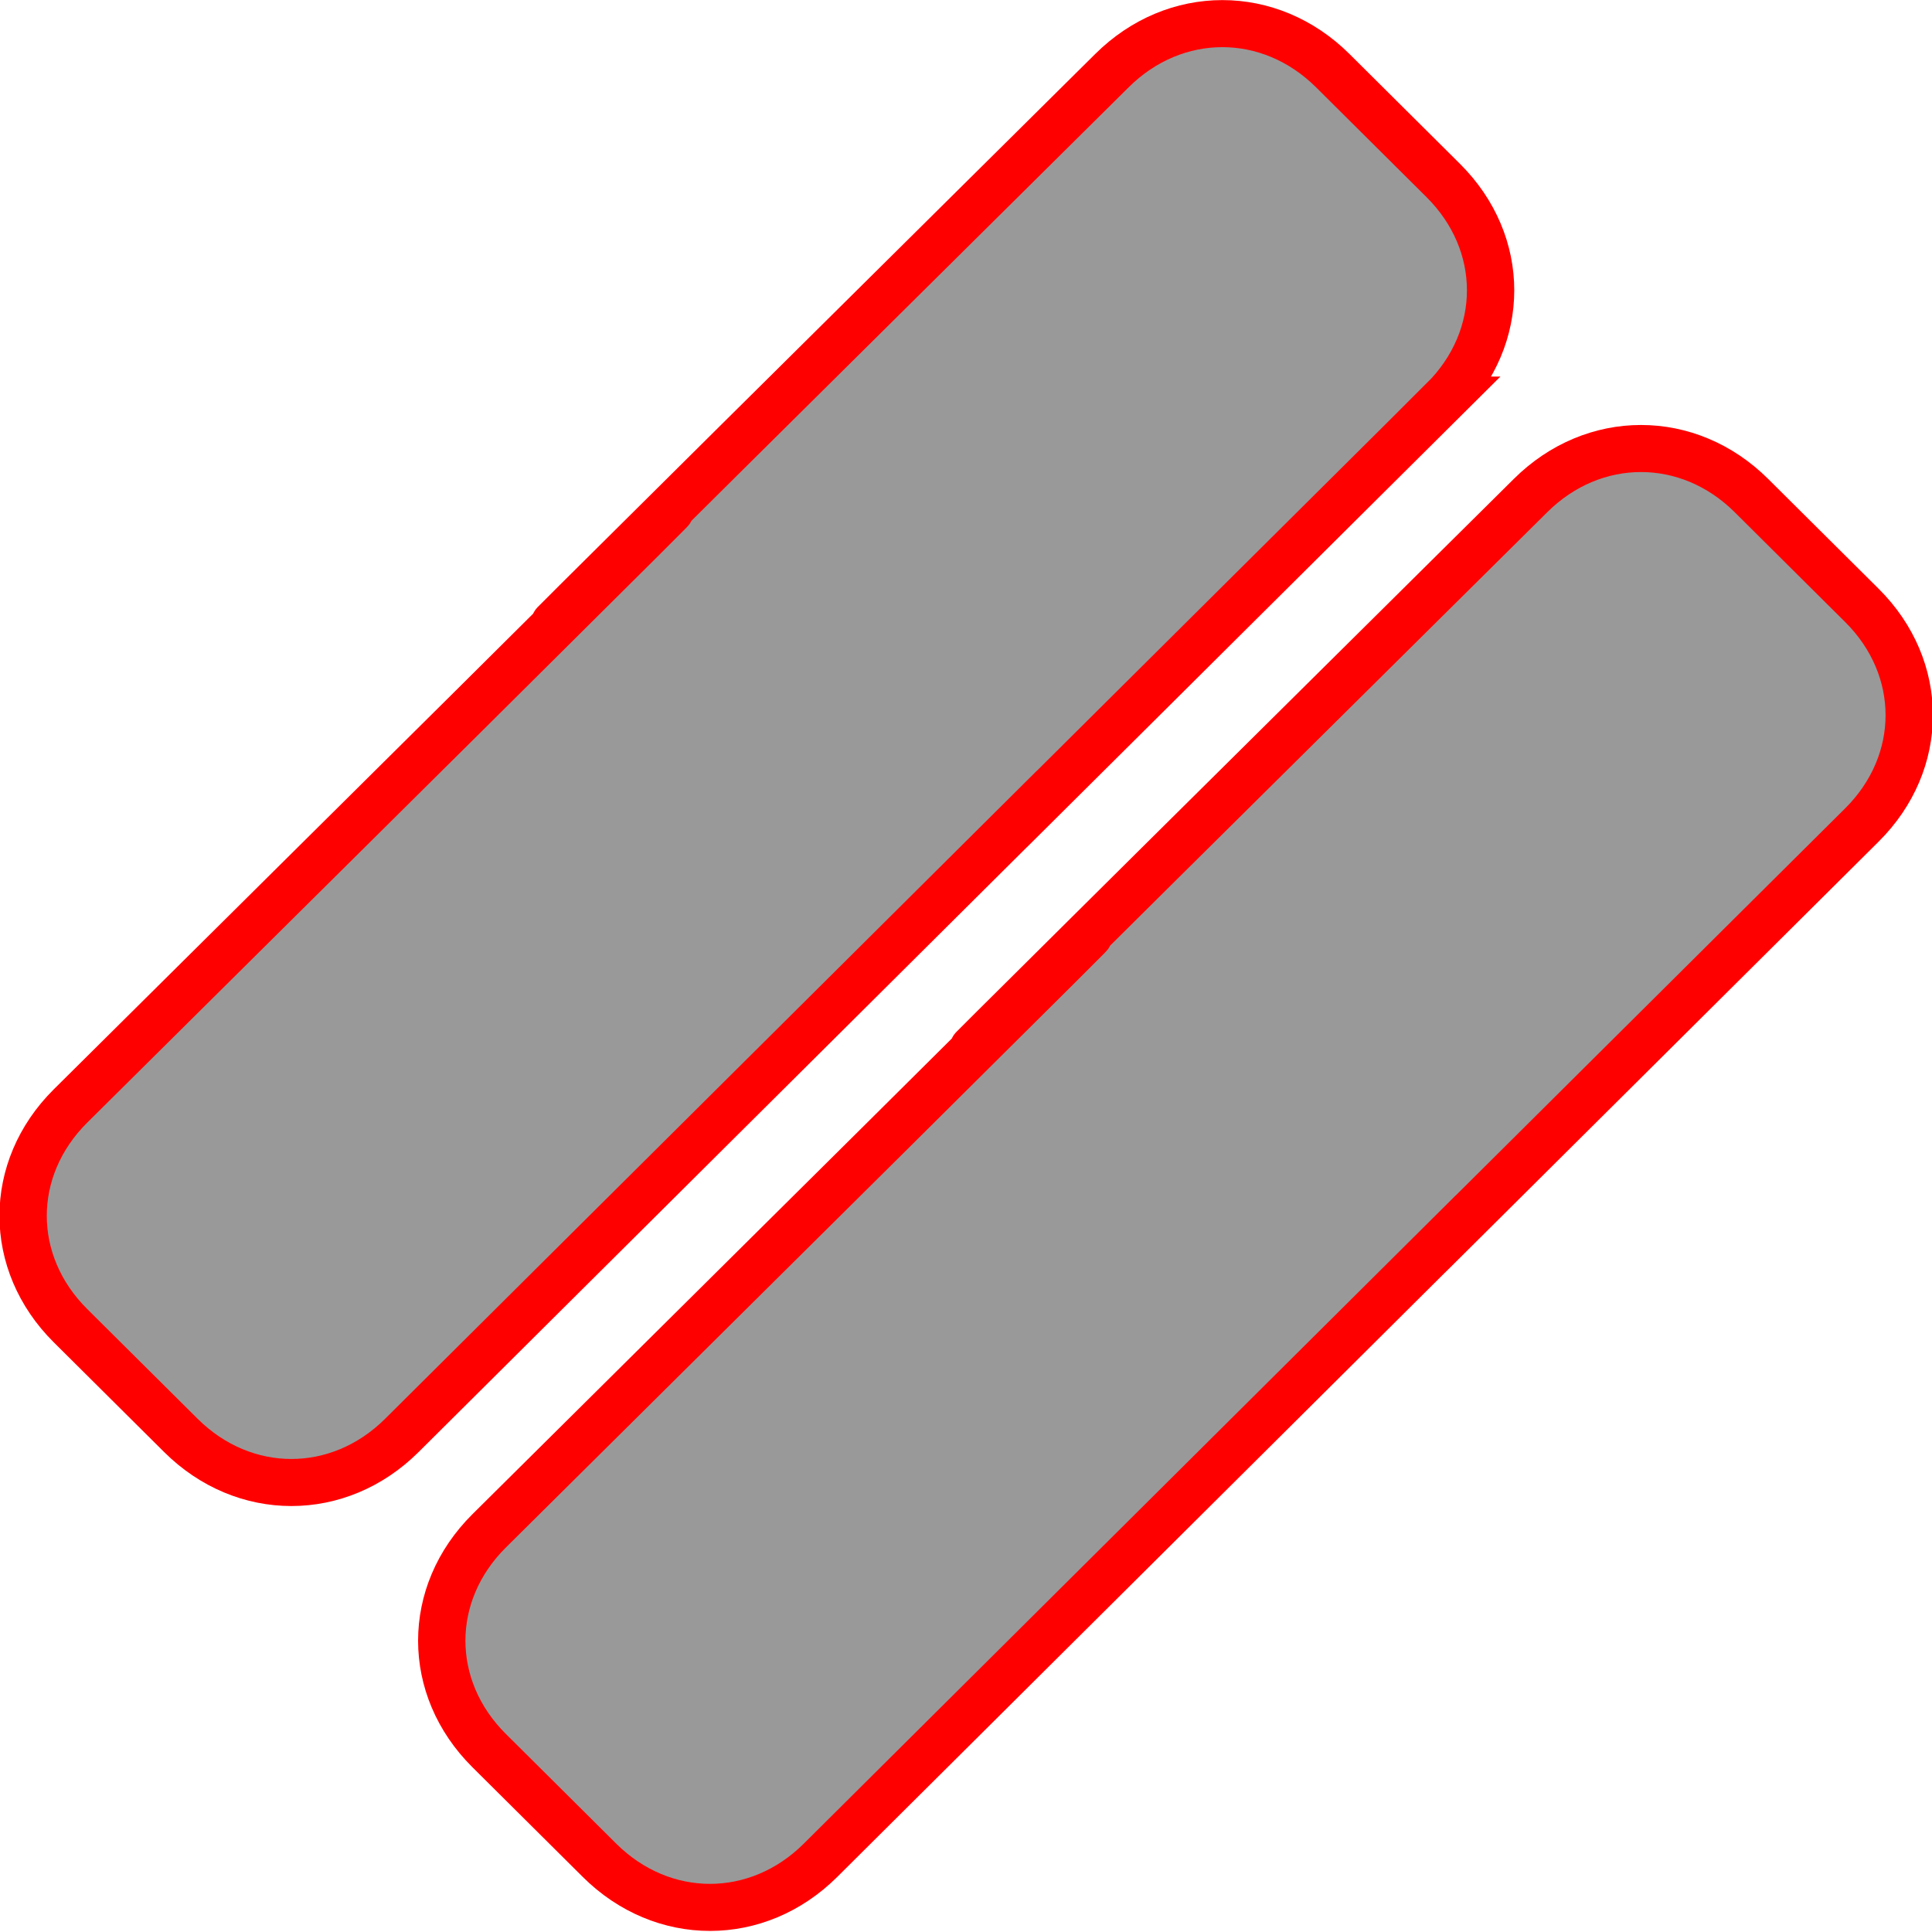 <?xml version="1.0" encoding="UTF-8" standalone="no"?>
<!-- Generator: Adobe Illustrator 15.1.0, SVG Export Plug-In  -->

<svg
   xmlns:dc="http://purl.org/dc/elements/1.1/"
   xmlns:cc="http://creativecommons.org/ns#"
   xmlns:rdf="http://www.w3.org/1999/02/22-rdf-syntax-ns#"
   xmlns:svg="http://www.w3.org/2000/svg"
   xmlns="http://www.w3.org/2000/svg"
   xmlns:sodipodi="http://sodipodi.sourceforge.net/DTD/sodipodi-0.dtd"
   xmlns:inkscape="http://www.inkscape.org/namespaces/inkscape"
   version="1.1"
   x="0px"
   y="0px"
   width="50"
   height="50"
   viewBox="-0.4 -0.3 50 50"
   style="overflow:visible"
   xml:space="preserve"
   preserveAspectRatio="xMinYMid meet"
   id="svg2"
   inkscape:version="0.91 r13725"
   sodipodi:docname="unsearchable.svg"
   inkscape:export-filename="/Applications/MAMP/htdocs/head/mod/surveypro/pix/unsearchable.png"
   inkscape:export-xdpi="28"
   inkscape:export-ydpi="28"><sodipodi:namedview
     pagecolor="#ffffff"
     bordercolor="#666666"
     borderopacity="1"
     objecttolerance="10"
     gridtolerance="10"
     guidetolerance="10"
     inkscape:pageopacity="0"
     inkscape:pageshadow="2"
     inkscape:window-width="1076"
     inkscape:window-height="845"
     id="namedview8"
     showgrid="false"
     showguides="true"
     inkscape:guide-bbox="true"
     inkscape:zoom="10.42"
     inkscape:cx="25"
     inkscape:cy="25"
     inkscape:window-x="312"
     inkscape:window-y="0"
     inkscape:window-maximized="0"
     inkscape:current-layer="svg2"
     fit-margin-top="0"
     fit-margin-left="0"
     fit-margin-right="0"
     fit-margin-bottom="0"><sodipodi:guide
       orientation="1,0"
       position="-3.123,5.114"
       id="guide3905" /></sodipodi:namedview><defs
     id="defs4" /><g
     id="g4137"
     transform="matrix(4.167,0,0,4.181,1.268,-158.043)"
     inkscape:export-xdpi="28"
     inkscape:export-ydpi="28"><g
       style="overflow:visible;stroke:#ff0000;stroke-width:0.3;stroke-miterlimit:4;stroke-dasharray:none;stroke-opacity:1"
       transform="matrix(0.98,0,0,0.971,-0.534,37.399)"
       id="g3922-7"><path
         sodipodi:nodetypes="cssccsscc"
         inkscape:connector-curvature="0"
         id="path3924-4"
         d="m 9.283,2.89 c 0.4,-0.4 0.4,-1 0,-1.4 l -0.7,-0.7 c -0.4,-0.4 -1,-0.4 -1.4,0 -8.61,8.583 2.408,-2.385 -6.6,6.6 -0.4,0.4 -0.4,1 0,1.4 L 1.283,9.49 c 0.4,0.4 1,0.4 1.4,0 8.585,-8.587 -0.008,0.008 6.6,-6.6 z"
         style="fill:#999999;stroke:#ff0000;stroke-width:0.3;stroke-miterlimit:4;stroke-dasharray:none;stroke-opacity:1" /></g><g
       style="overflow:visible;stroke:#ff0000;stroke-width:0.3;stroke-miterlimit:4;stroke-dasharray:none;stroke-opacity:1"
       transform="matrix(0.98,0,0,0.971,2.066,40.029)"
       id="g3922-7-0"><path
         sodipodi:nodetypes="cssccsscc"
         inkscape:connector-curvature="0"
         id="path3924-4-5"
         d="m 9.283,2.89 c 0.4,-0.4 0.4,-1 0,-1.4 l -0.7,-0.7 c -0.4,-0.4 -1,-0.4 -1.4,0 -8.61,8.583 2.408,-2.385 -6.6,6.6 -0.4,0.4 -0.4,1 0,1.4 L 1.283,9.49 c 0.4,0.4 1,0.4 1.4,0 8.585,-8.587 -0.008,0.008 6.6,-6.6 z"
         style="fill:#999999;stroke:#ff0000;stroke-width:0.3;stroke-miterlimit:4;stroke-dasharray:none;stroke-opacity:1" /></g></g></svg>